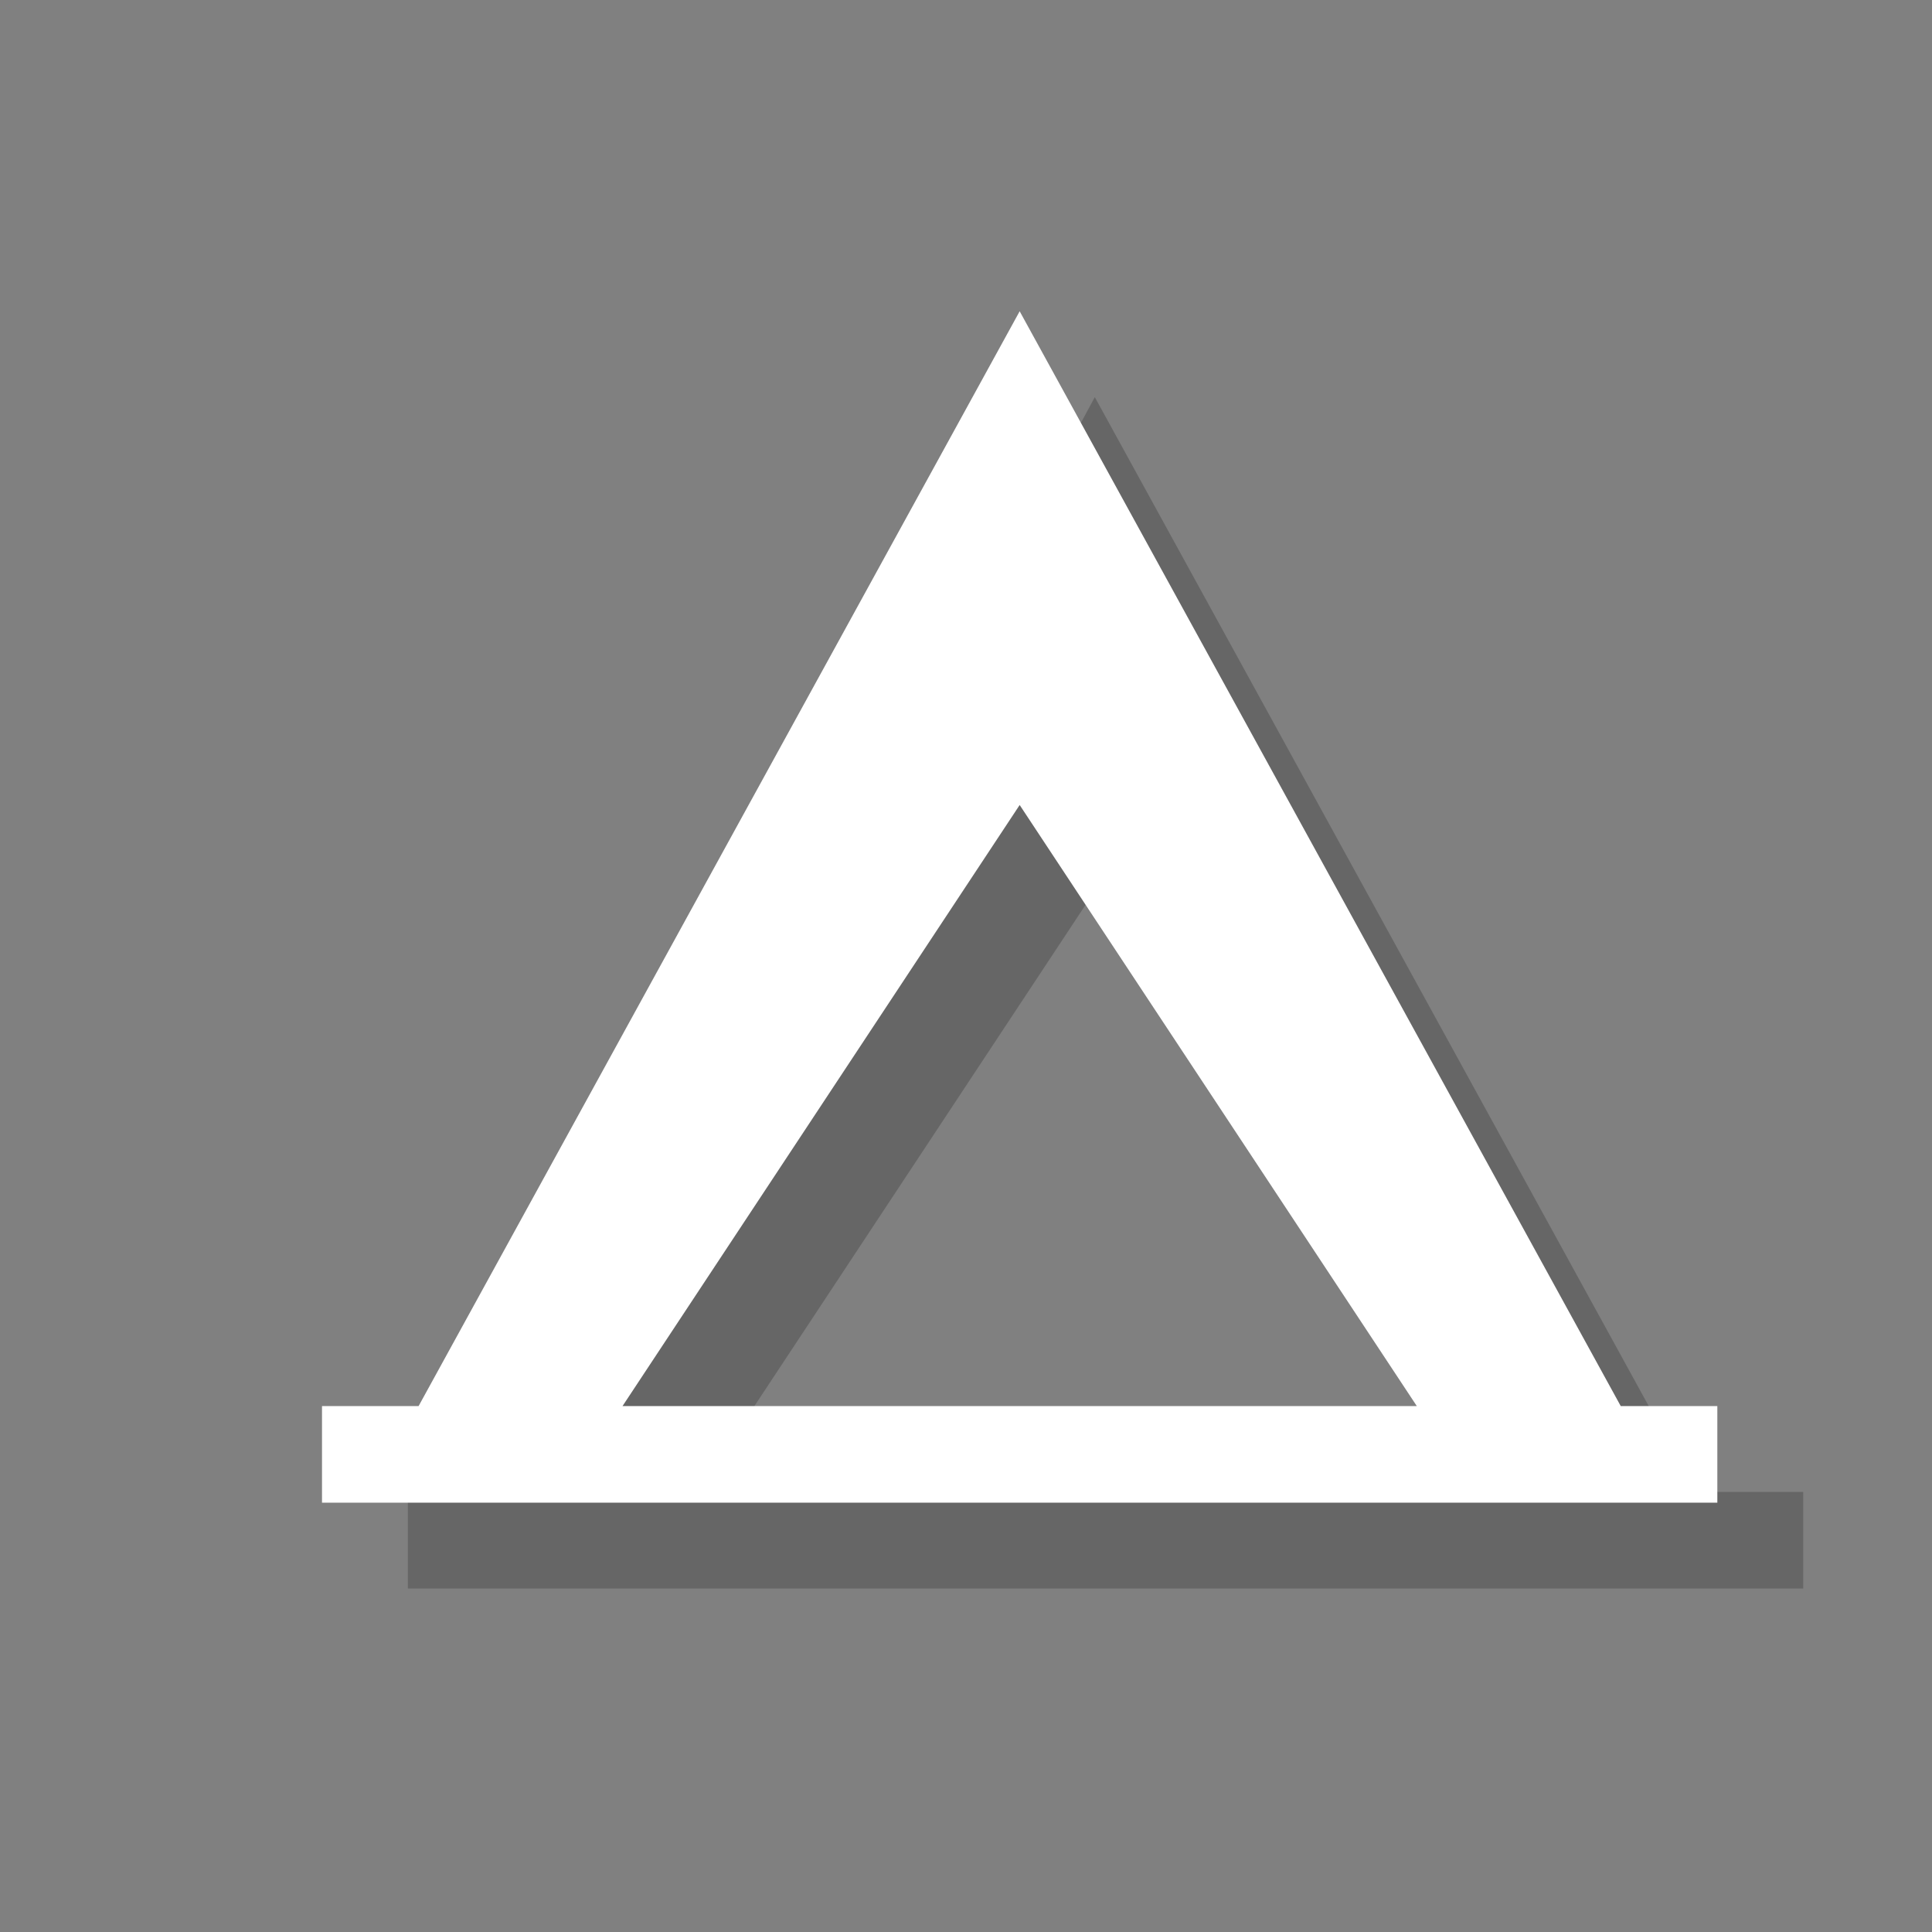 <?xml version="1.0" encoding="utf-8"?>
<!-- Generator: Adobe Illustrator 18.1.1, SVG Export Plug-In . SVG Version: 6.00 Build 0)  -->
<svg version="1.1" xmlns="http://www.w3.org/2000/svg" xmlns:xlink="http://www.w3.org/1999/xlink" x="0px" y="0px"
	 viewBox="0 0 18 18" enable-background="new 0 0 18 18" xml:space="preserve">
<rect x="0" y="0" width="18" height="18" fill="#808080" stroke="none"/>
<g id="shadows">
	<g opacity="0.2">
		<path d="M15.8,13.9L10.2,3.7L4.7,13.9H3.8v0.9h13v-0.9H15.8z M6.5,13.9l3.7-5.6l3.7,5.6H6.5z"/>
	</g>
</g>
<g id="icons">
	<g>
		<path fill="#FFFFFF" d="M15.1,13.1L9.5,2.9L3.9,13.1H3v0.9h13v-0.9H15.1z M5.8,13.1l3.7-5.6l3.7,5.6H5.8z"/>
	</g>
</g>
<g id="guides">
</g>
</svg>
